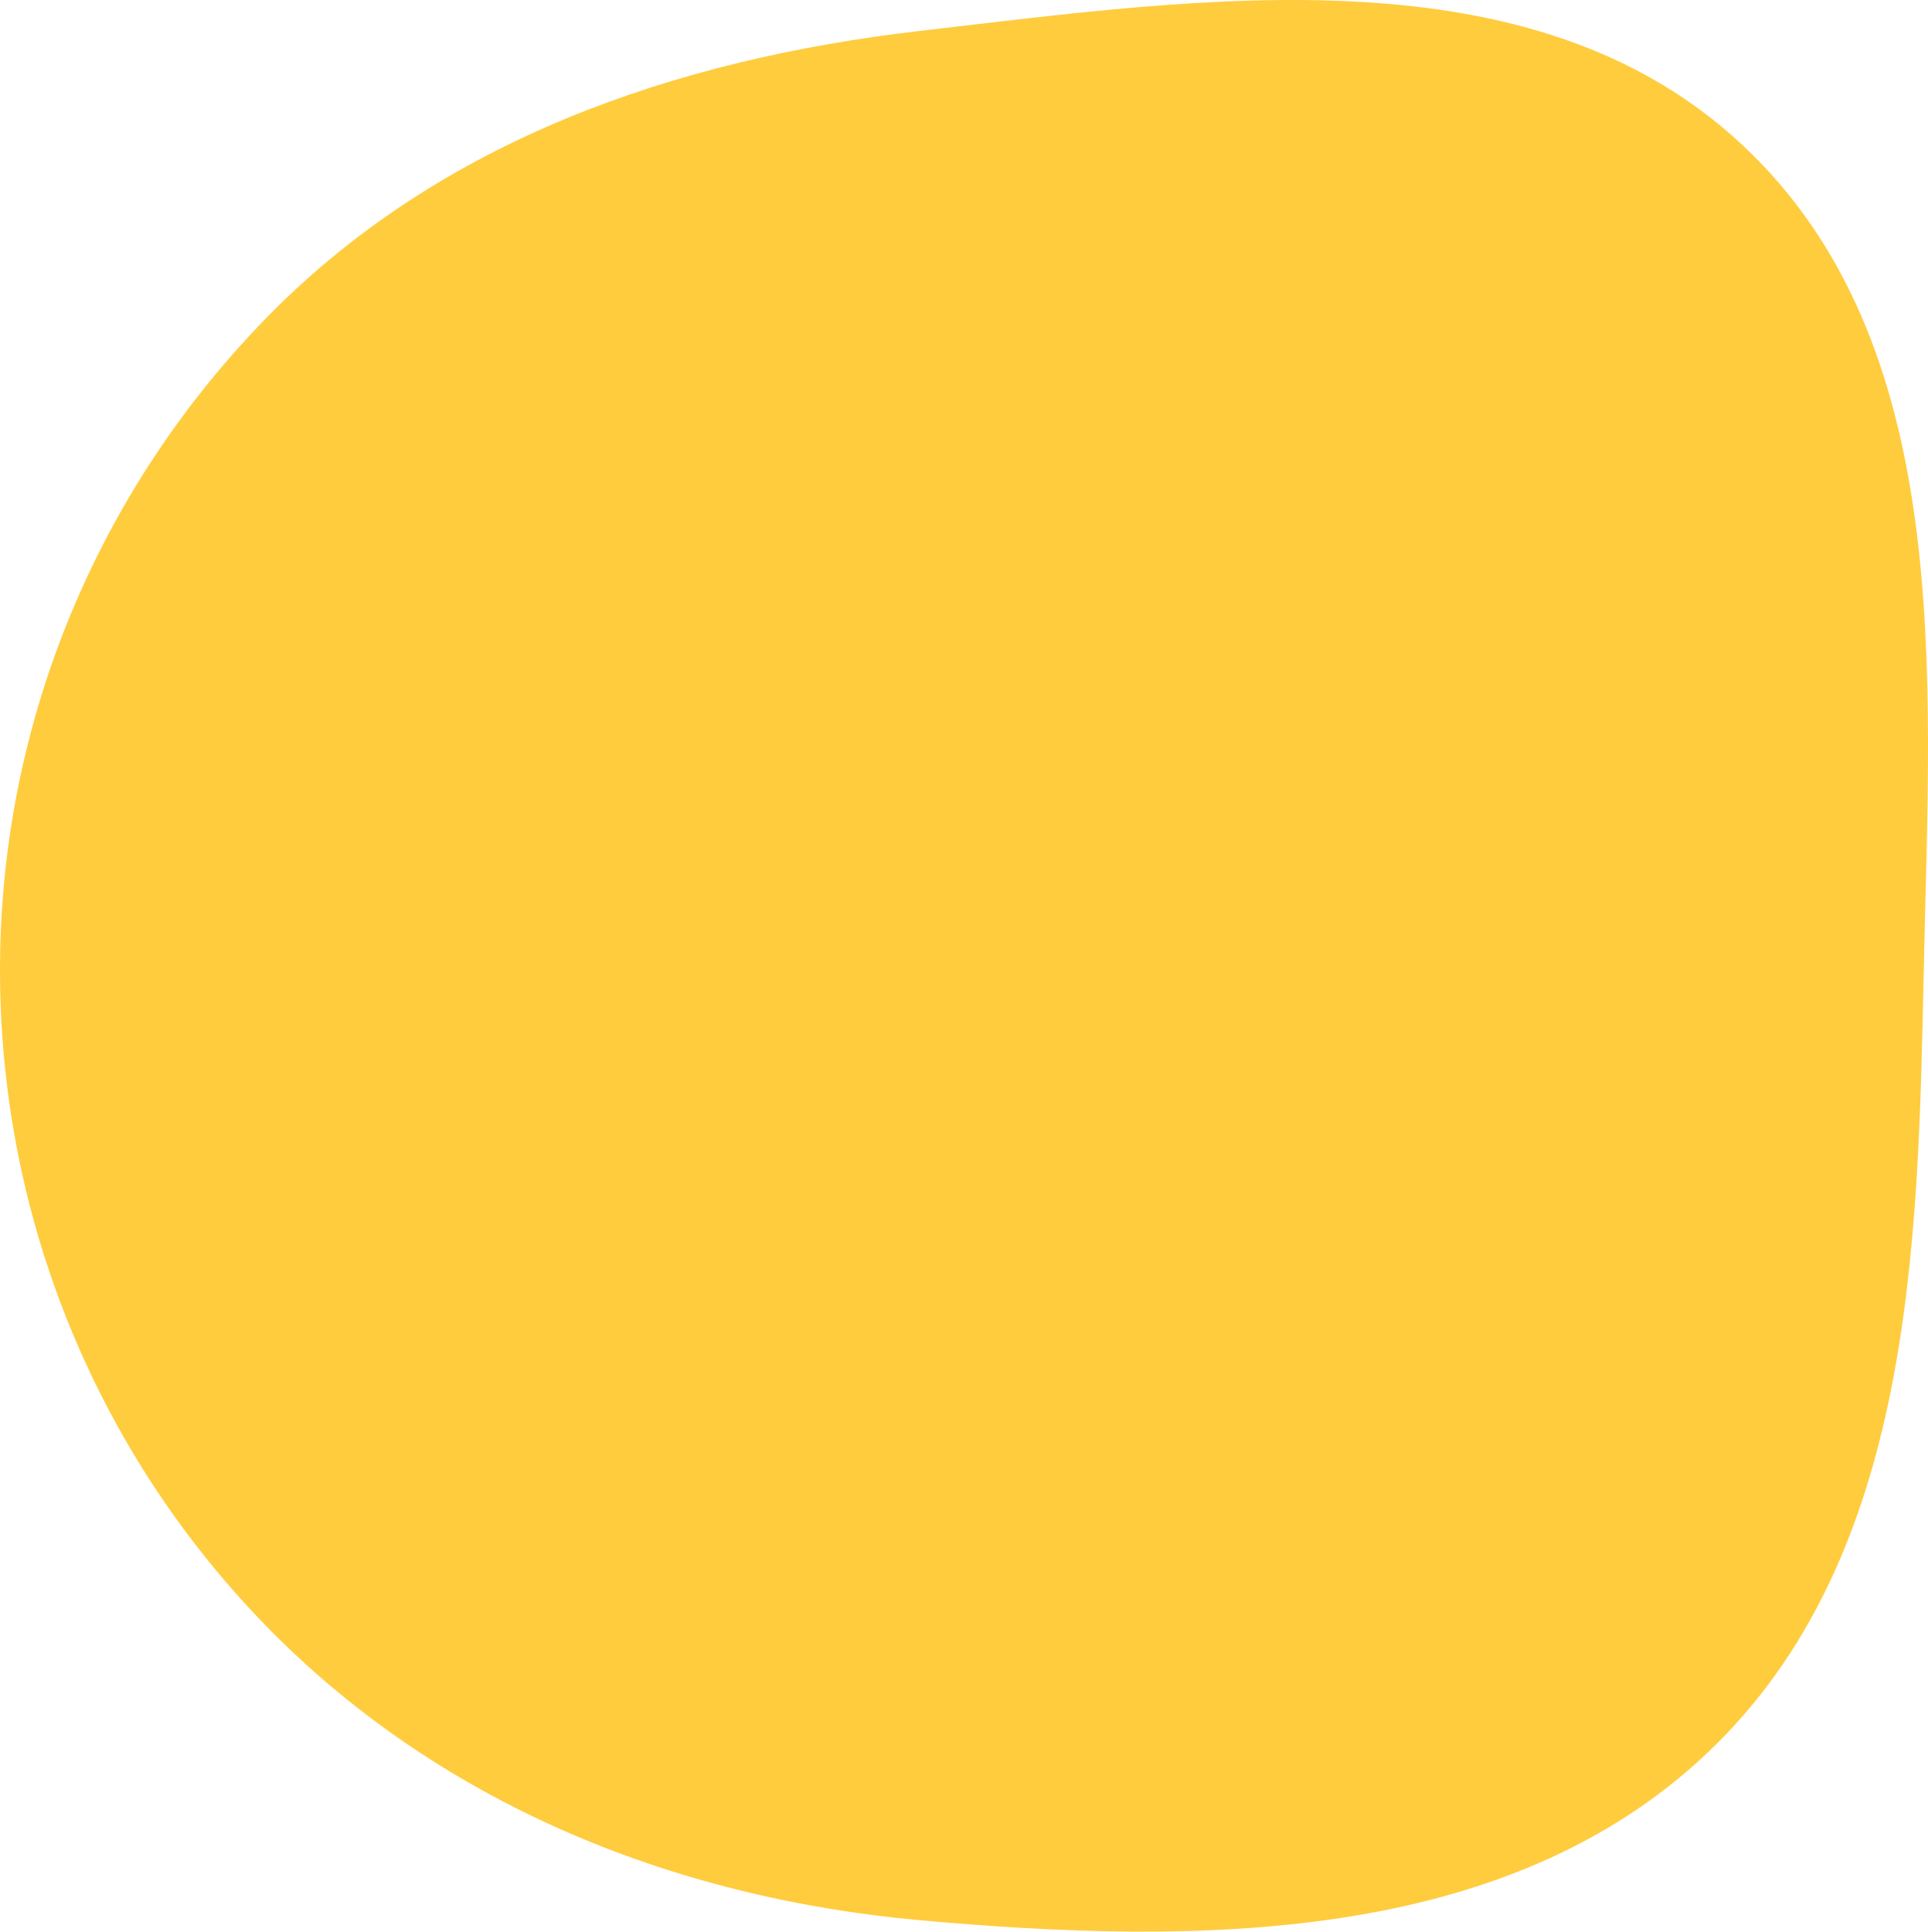 <svg width="554" height="555" viewBox="0 0 554 555" fill="none" xmlns="http://www.w3.org/2000/svg">
<path fill-rule="evenodd" clip-rule="evenodd" d="M264.289 8.881C346.347 -0.641 439.999 -14.764 500.446 41.456C561.78 98.501 554.565 193.569 552.823 277.241C551.132 358.483 549.753 447.371 490.83 503.425C432.714 558.709 344.234 558.93 264.289 551.72C192.638 545.258 125.141 517.731 75.282 465.949C26.424 415.207 -0.376 347.627 0.004 277.241C0.382 207.241 28.154 140.473 77.311 90.558C126.895 40.21 194.039 17.033 264.289 8.881Z" fill="#ffcc3e"/>
</svg>
